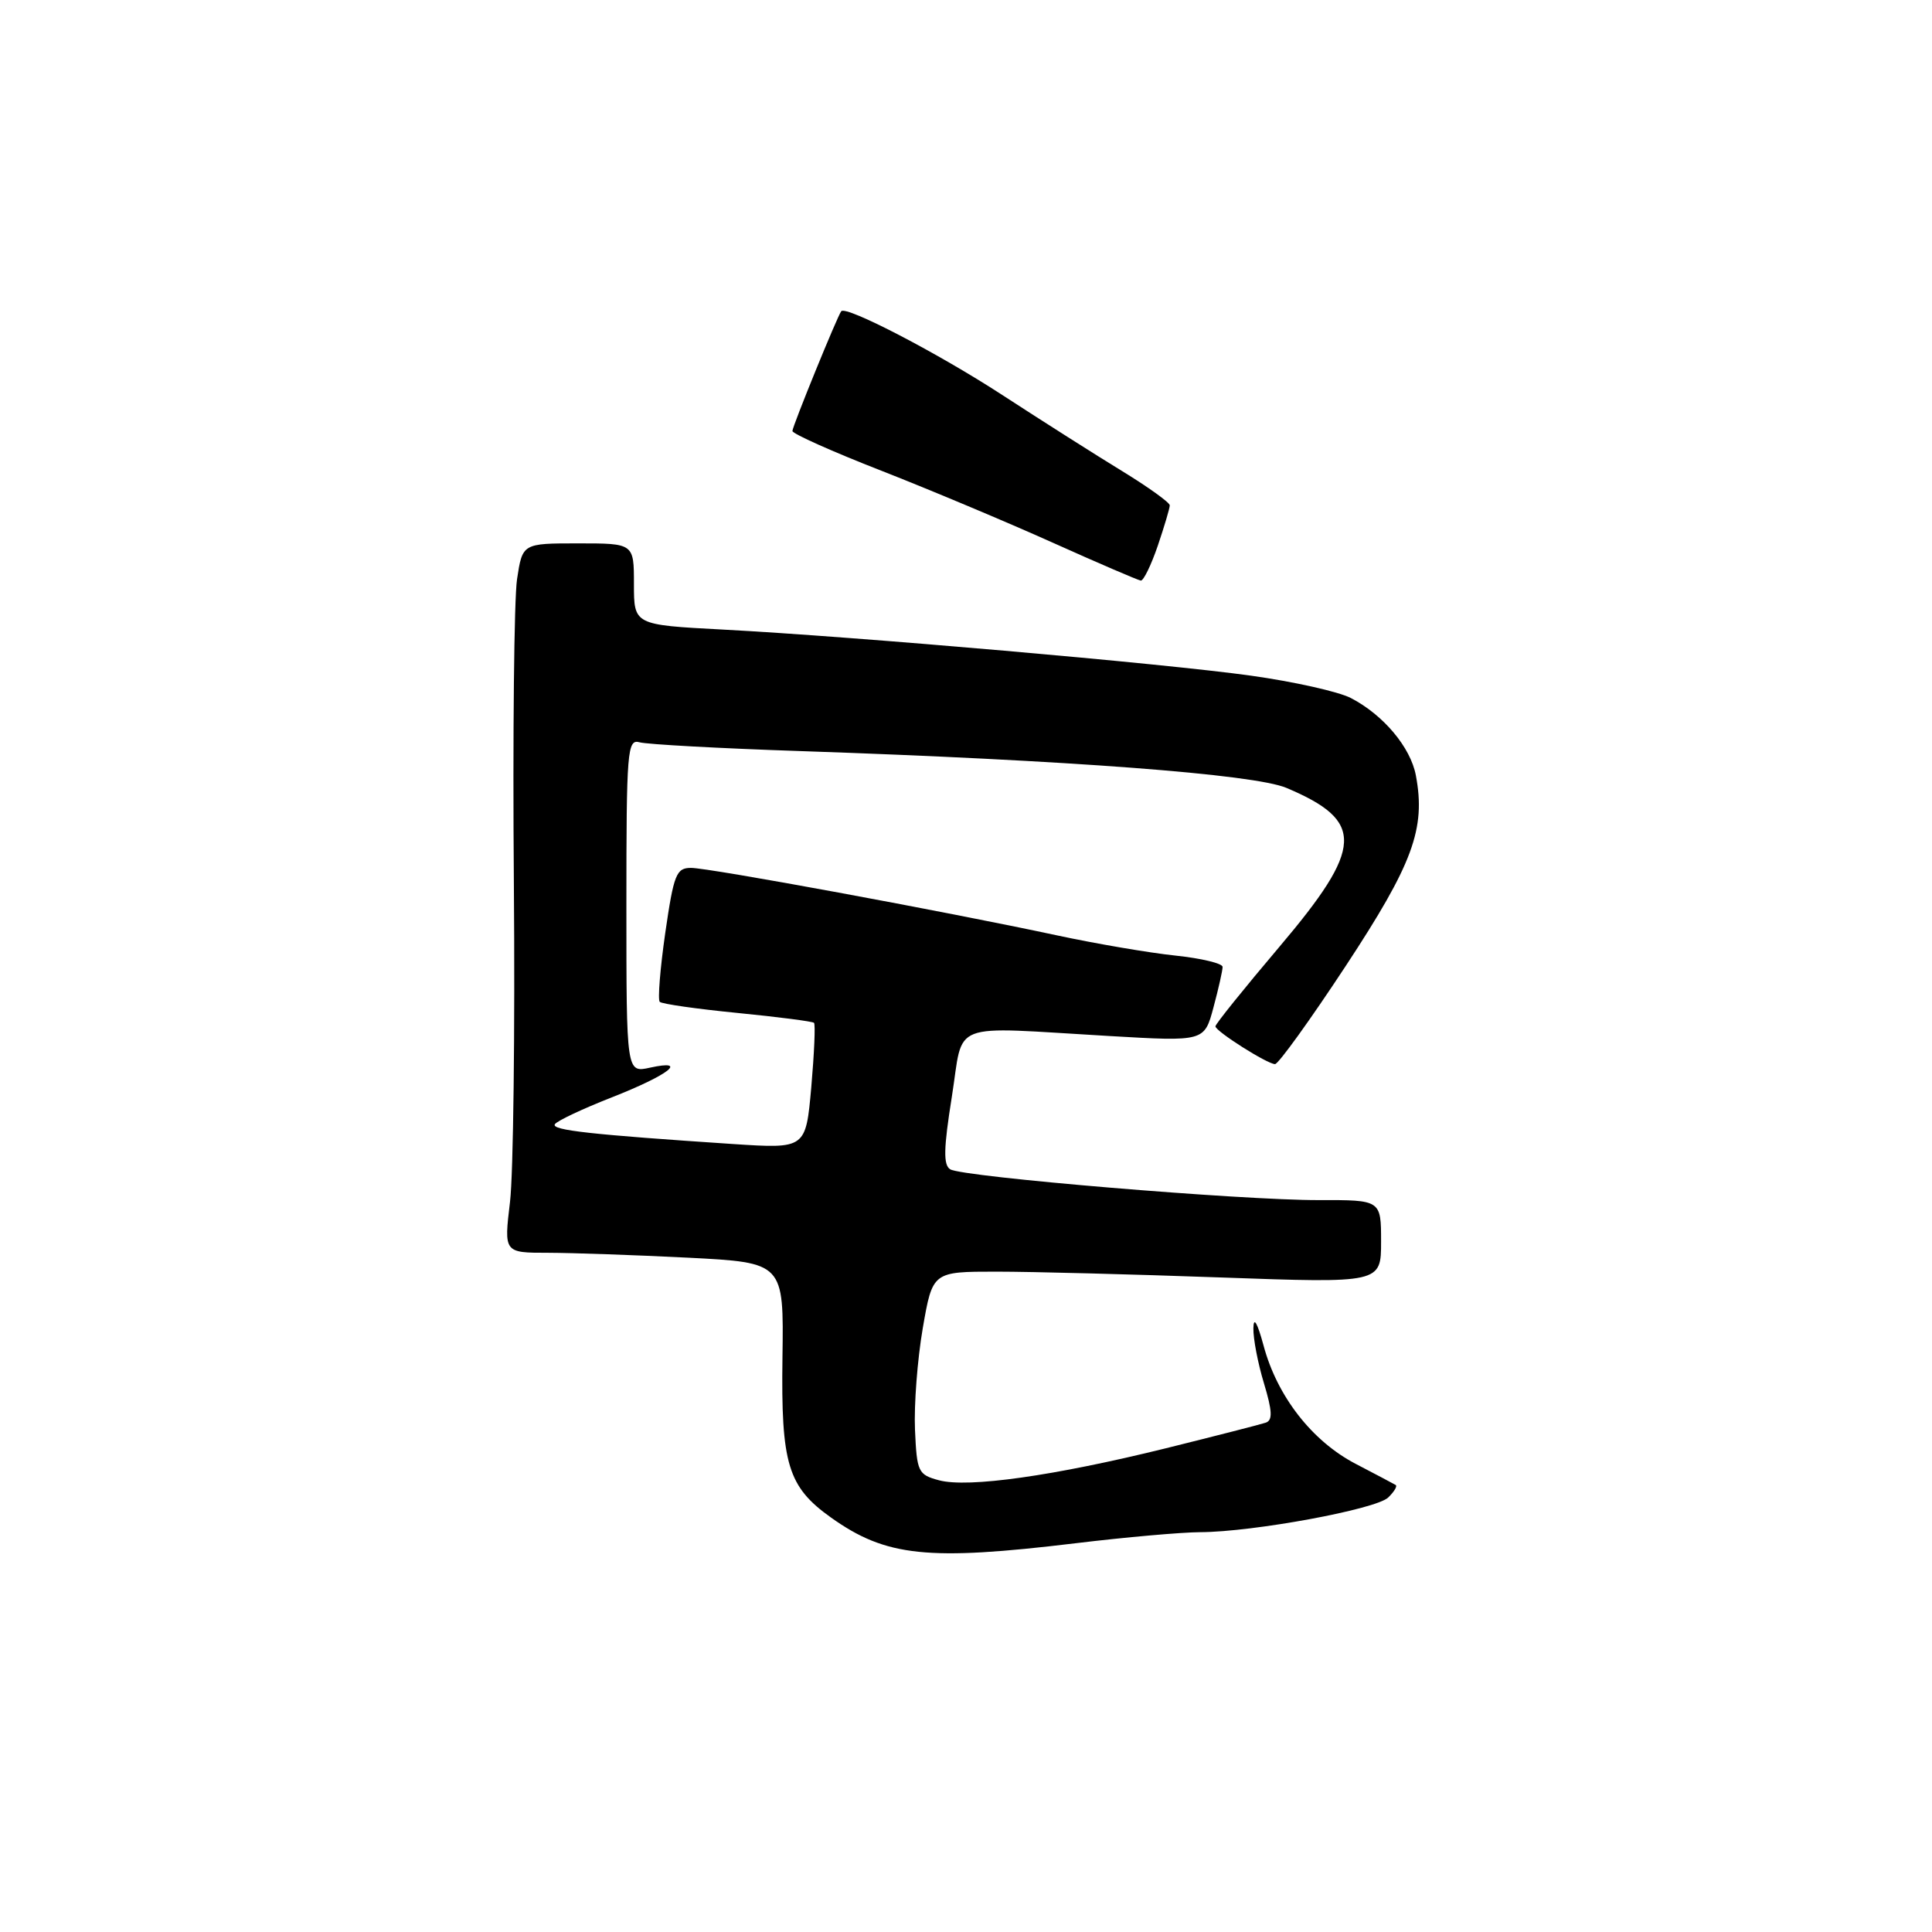 <?xml version="1.0" encoding="UTF-8" standalone="no"?>
<!DOCTYPE svg PUBLIC "-//W3C//DTD SVG 1.1//EN" "http://www.w3.org/Graphics/SVG/1.1/DTD/svg11.dtd" >
<svg xmlns="http://www.w3.org/2000/svg" xmlns:xlink="http://www.w3.org/1999/xlink" version="1.1" viewBox="0 0 256 256">
 <g >
 <path fill="currentColor"
d=" M 142.50 204.49 C 149.10 203.69 156.56 203.03 159.07 203.02 C 166.07 202.99 182.32 199.99 183.94 198.43 C 184.73 197.67 185.18 196.92 184.94 196.77 C 184.70 196.62 182.30 195.36 179.62 193.96 C 173.85 190.95 169.23 185.02 167.43 178.30 C 166.60 175.24 166.11 174.40 166.08 176.00 C 166.05 177.38 166.68 180.66 167.48 183.29 C 168.59 186.98 168.65 188.19 167.72 188.51 C 167.05 188.74 161.10 190.26 154.50 191.90 C 139.64 195.57 128.30 197.17 124.44 196.15 C 121.65 195.40 121.49 195.07 121.24 189.43 C 121.10 186.17 121.56 180.12 122.27 176.00 C 123.57 168.50 123.57 168.50 132.03 168.50 C 136.69 168.50 150.06 168.85 161.75 169.27 C 183.00 170.03 183.00 170.03 183.00 164.52 C 183.00 159.00 183.00 159.00 174.75 159.02 C 164.56 159.05 127.55 155.96 125.91 154.94 C 124.98 154.37 125.03 152.19 126.12 145.35 C 127.75 135.11 125.37 136.03 147.04 137.28 C 159.58 138.01 159.58 138.01 160.79 133.49 C 161.46 131.00 162.00 128.59 162.00 128.12 C 162.00 127.66 159.19 126.98 155.75 126.62 C 152.31 126.26 145.22 125.05 140.00 123.93 C 125.16 120.75 93.97 115.00 91.57 115.00 C 89.61 115.00 89.28 115.83 88.15 123.62 C 87.47 128.36 87.14 132.47 87.42 132.75 C 87.70 133.03 92.33 133.69 97.71 134.22 C 103.10 134.75 107.66 135.34 107.86 135.53 C 108.06 135.73 107.89 139.56 107.50 144.05 C 106.77 152.22 106.77 152.22 97.14 151.59 C 78.33 150.34 73.03 149.76 73.52 148.97 C 73.79 148.53 77.18 146.93 81.06 145.41 C 88.61 142.44 91.34 140.33 86.13 141.47 C 83.00 142.16 83.00 142.16 83.00 120.01 C 83.00 99.40 83.12 97.90 84.75 98.36 C 85.71 98.63 95.28 99.16 106.00 99.52 C 141.70 100.73 166.16 102.59 170.46 104.40 C 180.87 108.80 180.71 112.26 169.49 125.50 C 164.83 131.00 161.03 135.72 161.05 136.00 C 161.10 136.67 167.93 141.00 168.95 141.00 C 169.39 141.00 173.61 135.15 178.32 127.99 C 187.22 114.46 188.94 109.81 187.61 102.75 C 186.91 99.02 183.30 94.72 178.99 92.49 C 177.37 91.65 171.42 90.32 165.77 89.53 C 154.17 87.91 113.50 84.36 95.75 83.42 C 84.00 82.80 84.00 82.80 84.00 77.40 C 84.00 72.00 84.00 72.00 76.61 72.00 C 69.23 72.00 69.23 72.00 68.51 76.75 C 68.12 79.36 67.93 97.47 68.09 117.00 C 68.25 136.53 68.02 155.54 67.58 159.25 C 66.77 166.00 66.77 166.00 72.63 166.00 C 75.86 166.01 84.21 166.30 91.18 166.65 C 103.86 167.30 103.86 167.30 103.68 179.90 C 103.48 194.00 104.39 197.01 110.12 201.09 C 117.40 206.27 122.92 206.85 142.50 204.49 Z  M 153.41 72.32 C 154.28 69.75 155.00 67.34 155.00 66.96 C 155.00 66.59 152.19 64.57 148.75 62.46 C 145.31 60.36 138.14 55.81 132.81 52.34 C 124.35 46.83 112.12 40.47 111.47 41.24 C 110.99 41.80 105.00 56.50 105.00 57.11 C 105.00 57.47 110.29 59.84 116.75 62.36 C 123.21 64.89 133.45 69.19 139.50 71.91 C 145.55 74.63 150.80 76.88 151.16 76.93 C 151.52 76.97 152.53 74.89 153.41 72.32 Z "/>
</g>
</svg>